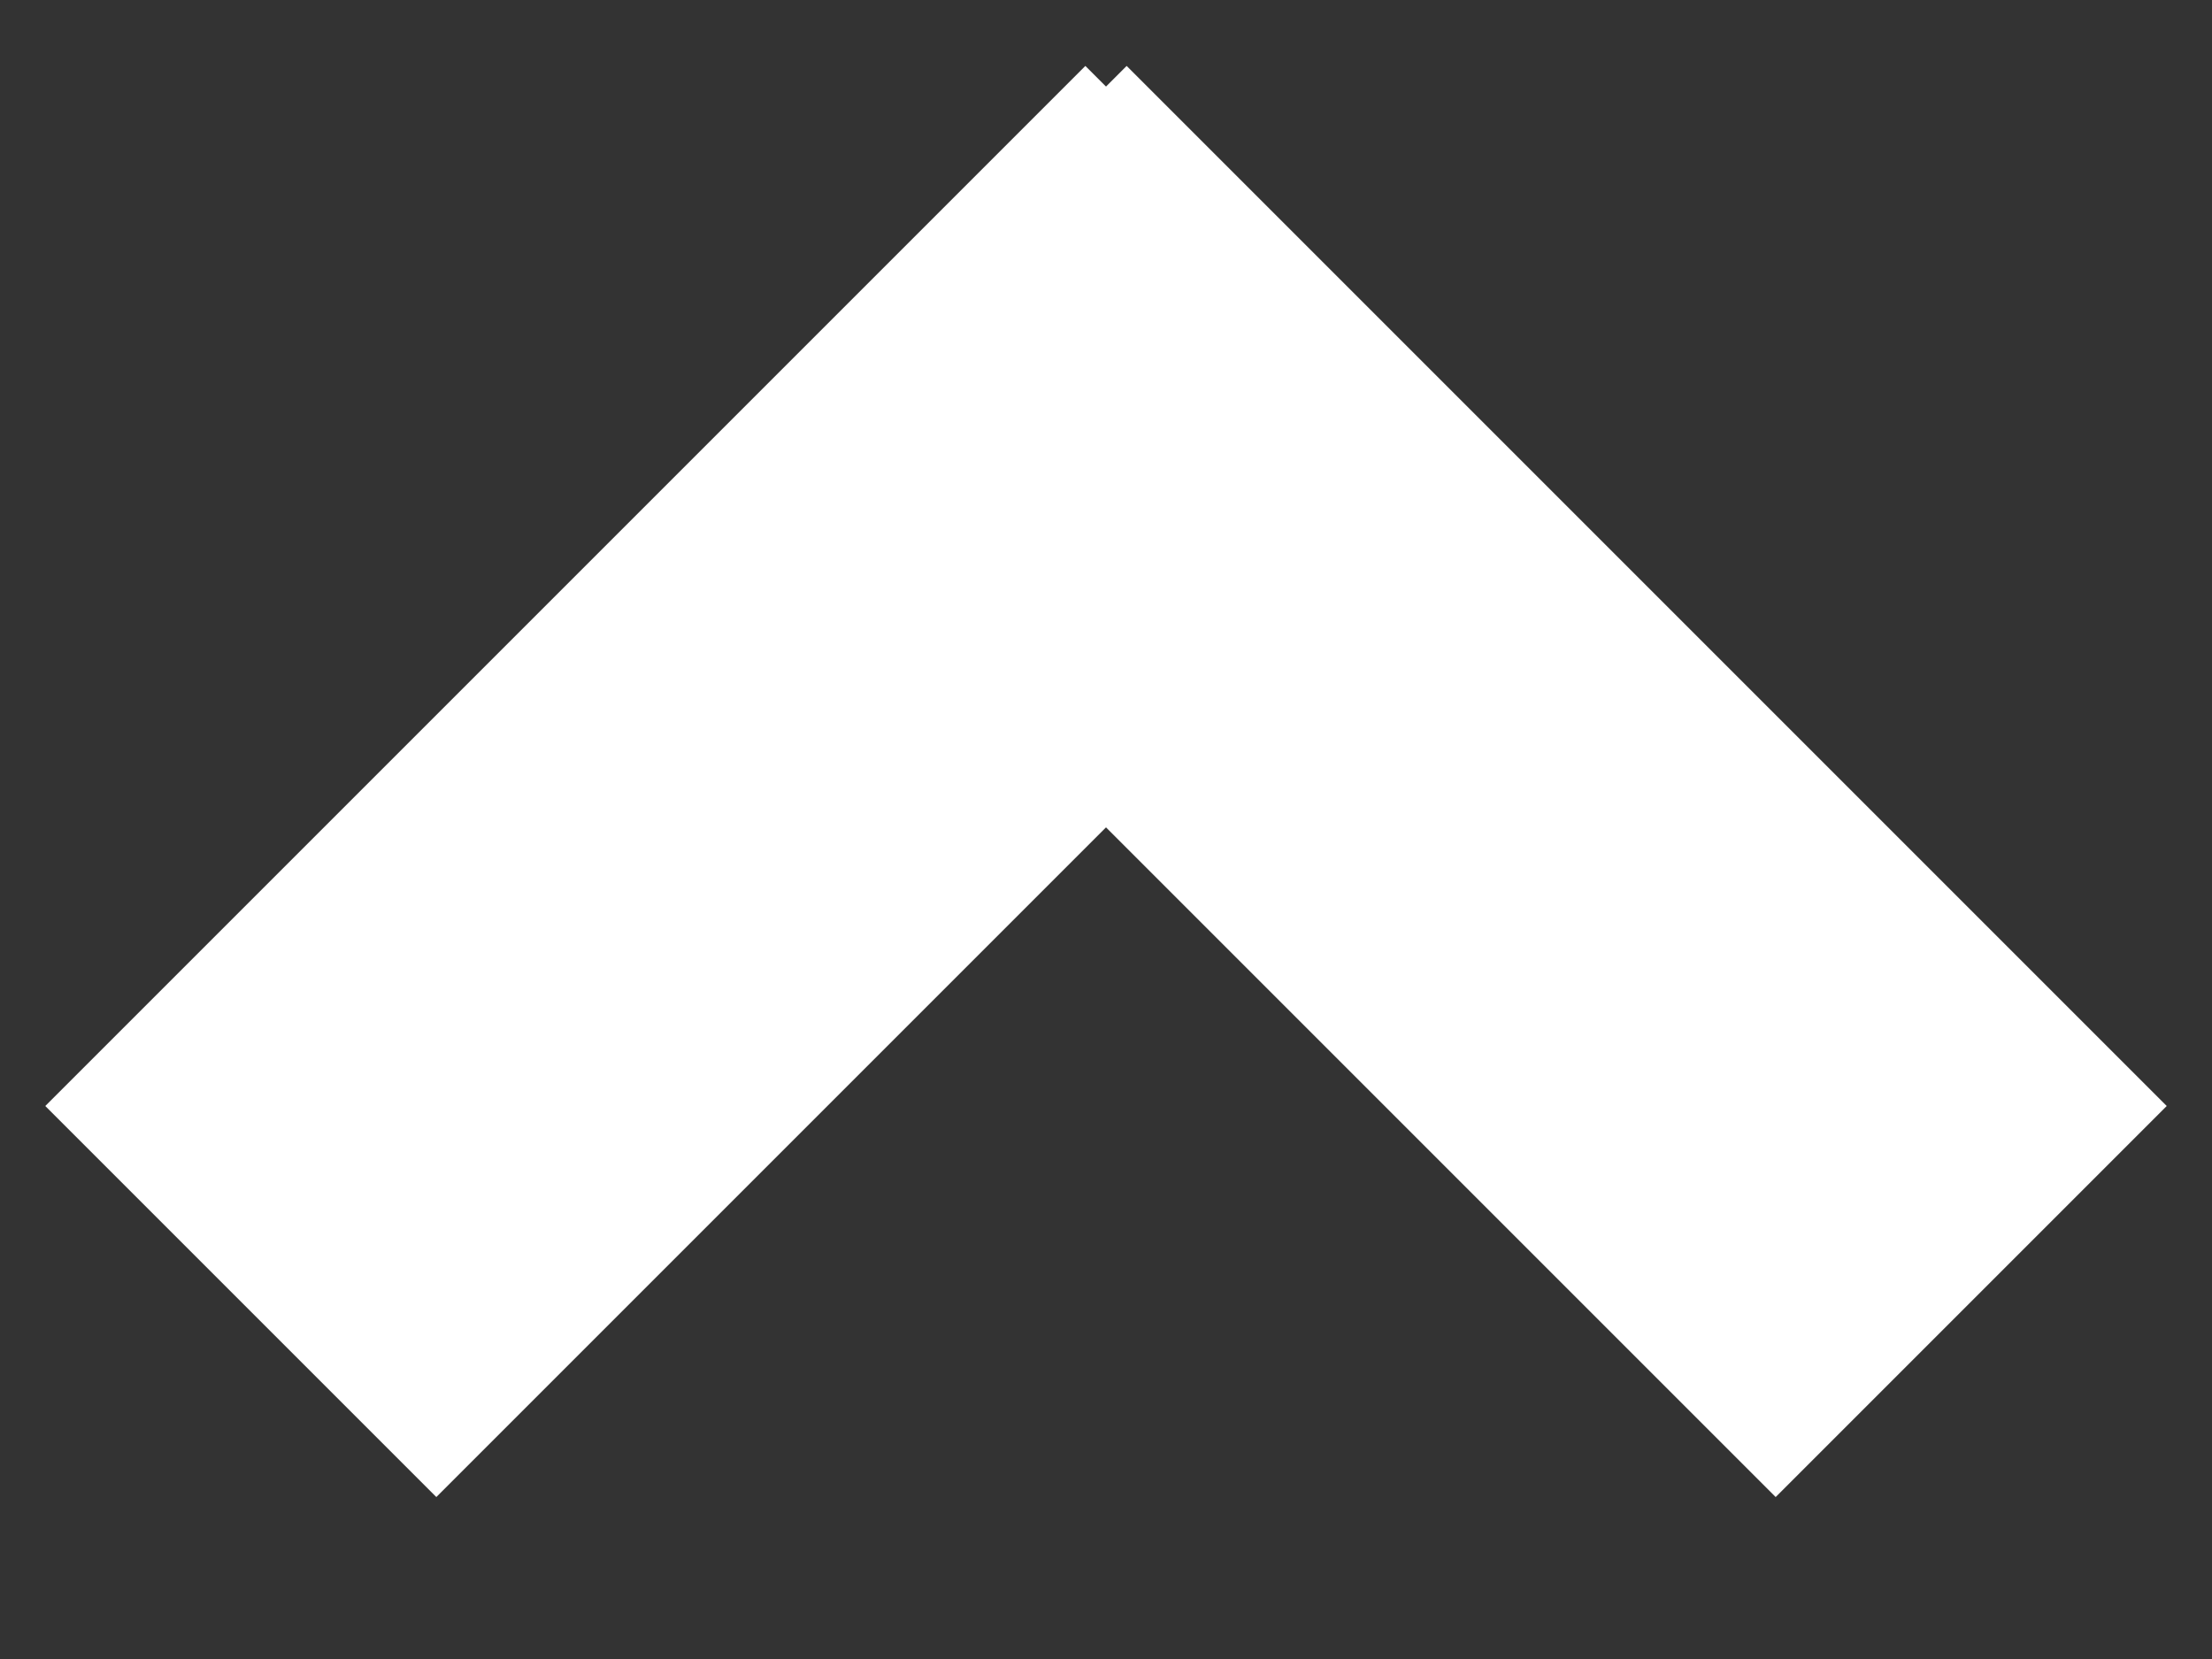 <?xml version="1.0" encoding="UTF-8" standalone="no"?>
<svg width="12px" height="9px" viewBox="0 0 12 9" version="1.1" xmlns="http://www.w3.org/2000/svg" xmlns:xlink="http://www.w3.org/1999/xlink" xmlns:sketch="http://www.bohemiancoding.com/sketch/ns">
    <rect x="0" y="0" width="12" height="9" fill="#333333" stroke="none"/>
    <!-- Generator: Sketch 3.5.1 (25234) - http://www.bohemiancoding.com/sketch -->
    <title>&gt;</title>
    <desc>Created with Sketch.</desc>
    <defs></defs>
    <g id="Search-Results" stroke="none" stroke-width="1" fill="none" fill-rule="evenodd" sketch:type="MSPage">
        <g id="Search---Desktop---Advanced-Search---Position-Level-Dropdown" sketch:type="MSArtboardGroup" transform="translate(-1129, -654)" stroke-linecap="square" stroke="#ffffff" stroke-width="3">
            <g id="Advanced-Search-Area" sketch:type="MSLayerGroup" transform="translate(0, 50)">
                <g id="Bottom-Bar" transform="translate(140, 573)" sketch:type="MSShapeGroup">
                    <g id="Advanced-Search" transform="translate(449, 26)">
                        <g id="&gt;" transform="translate(546, 9) rotate(-90) translate(-546, -9) translate(544, 5)">
                            <path d="M0,3.633 L3.521,0.112" id="Line" transform="translate(2, 2) scale(1, -1) translate(-2, -2) "></path>
                            <path d="M0,7.633 L3.521,4.112" id="Line"></path>
                        </g>
                    </g>
                </g>
            </g>
        </g>
    </g>
</svg>